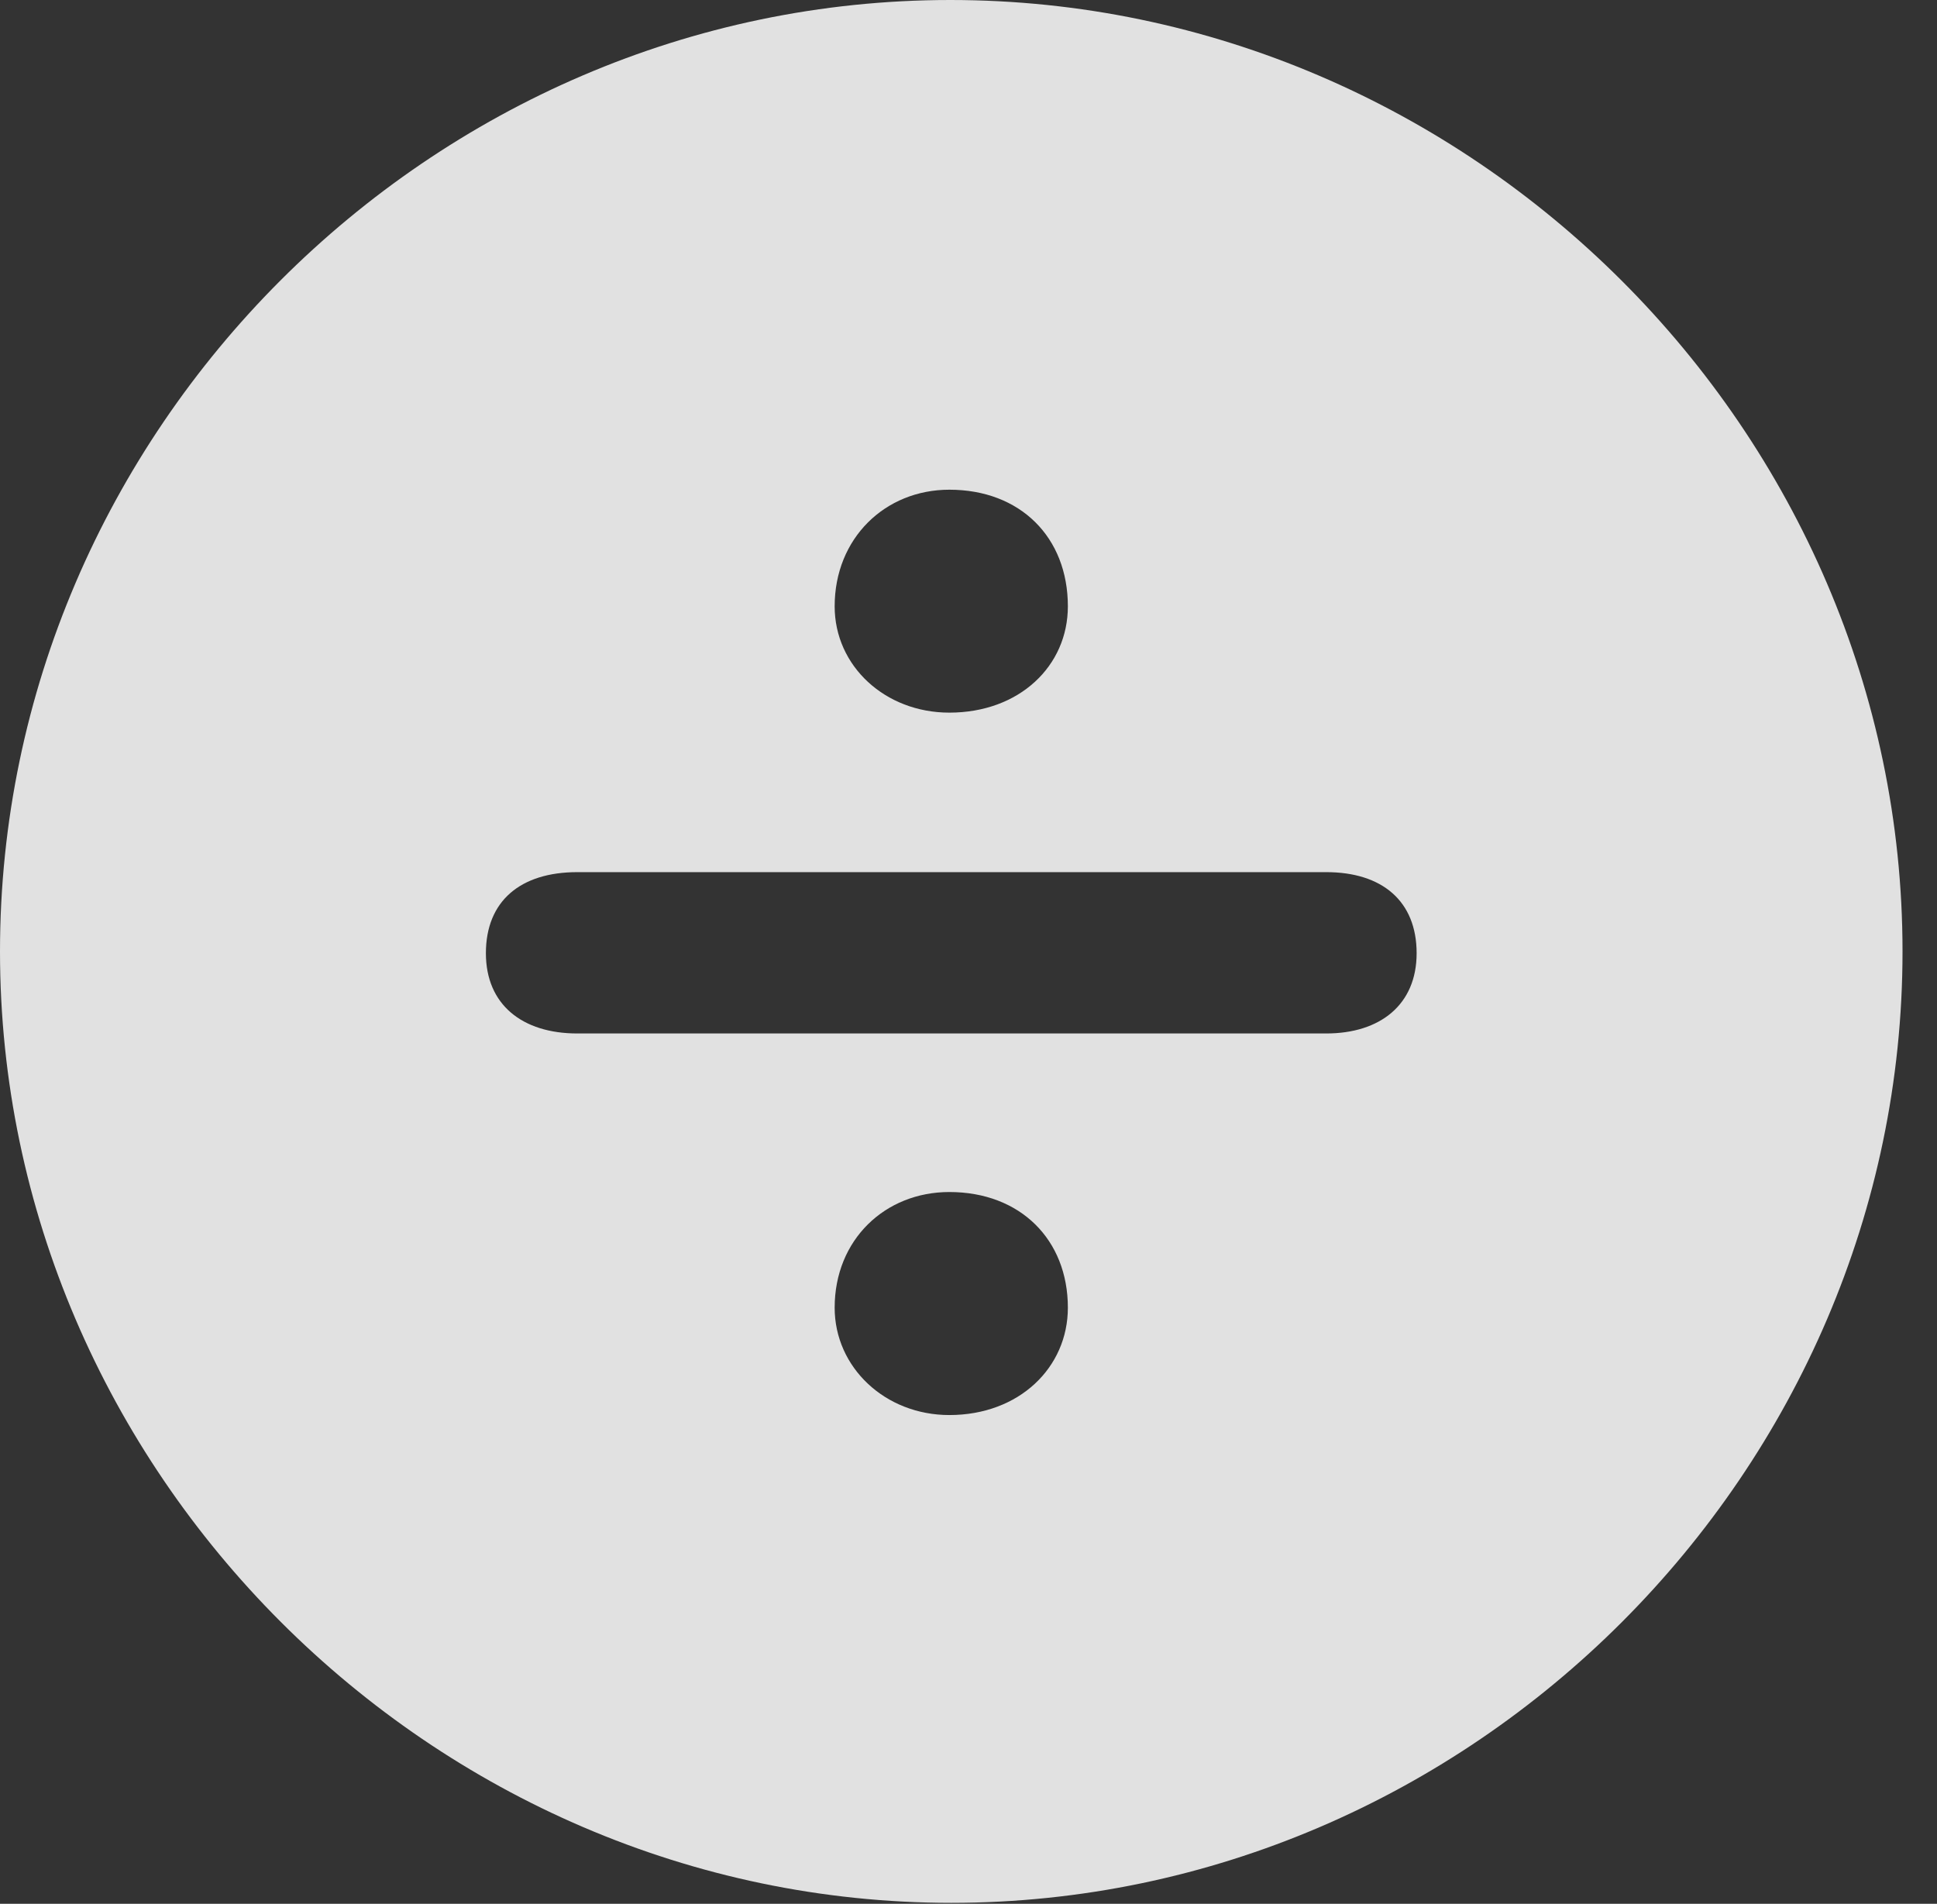 <?xml version="1.0" encoding="UTF-8"?>
<!--Generator: Apple Native CoreSVG 232.5-->
<!DOCTYPE svg
PUBLIC "-//W3C//DTD SVG 1.1//EN"
       "http://www.w3.org/Graphics/SVG/1.1/DTD/svg11.dtd">
<svg version="1.1" xmlns="http://www.w3.org/2000/svg" xmlns:xlink="http://www.w3.org/1999/xlink" width="20.283" height="19.932">
 <rect width="100%" height="100%" fill="#333333" stroke="none"/>
 <g>
  <rect height="19.932" opacity="0" width="20.283" x="0" y="0"/>
  <path d="M19.922 9.961C19.922 15.4 15.41 19.922 9.961 19.922C4.521 19.922 0 15.4 0 9.961C0 4.512 4.512 0 9.951 0C15.4 0 19.922 4.512 19.922 9.961ZM8.74 13.691C8.74 14.316 9.268 14.815 9.941 14.815C10.674 14.815 11.182 14.316 11.182 13.691C11.182 12.979 10.684 12.48 9.941 12.48C9.268 12.48 8.74 12.979 8.74 13.691ZM6.045 9.131C5.449 9.131 5.088 9.434 5.088 9.98C5.088 10.518 5.469 10.82 6.045 10.82L13.887 10.82C14.453 10.82 14.834 10.518 14.834 9.98C14.834 9.434 14.473 9.131 13.887 9.131ZM8.74 6.348C8.74 6.973 9.268 7.461 9.941 7.461C10.674 7.461 11.182 6.973 11.182 6.348C11.182 5.625 10.684 5.127 9.941 5.127C9.268 5.127 8.74 5.635 8.74 6.348Z" fill="#ffffff" fill-opacity="0.85"/>
 </g>
</svg>

